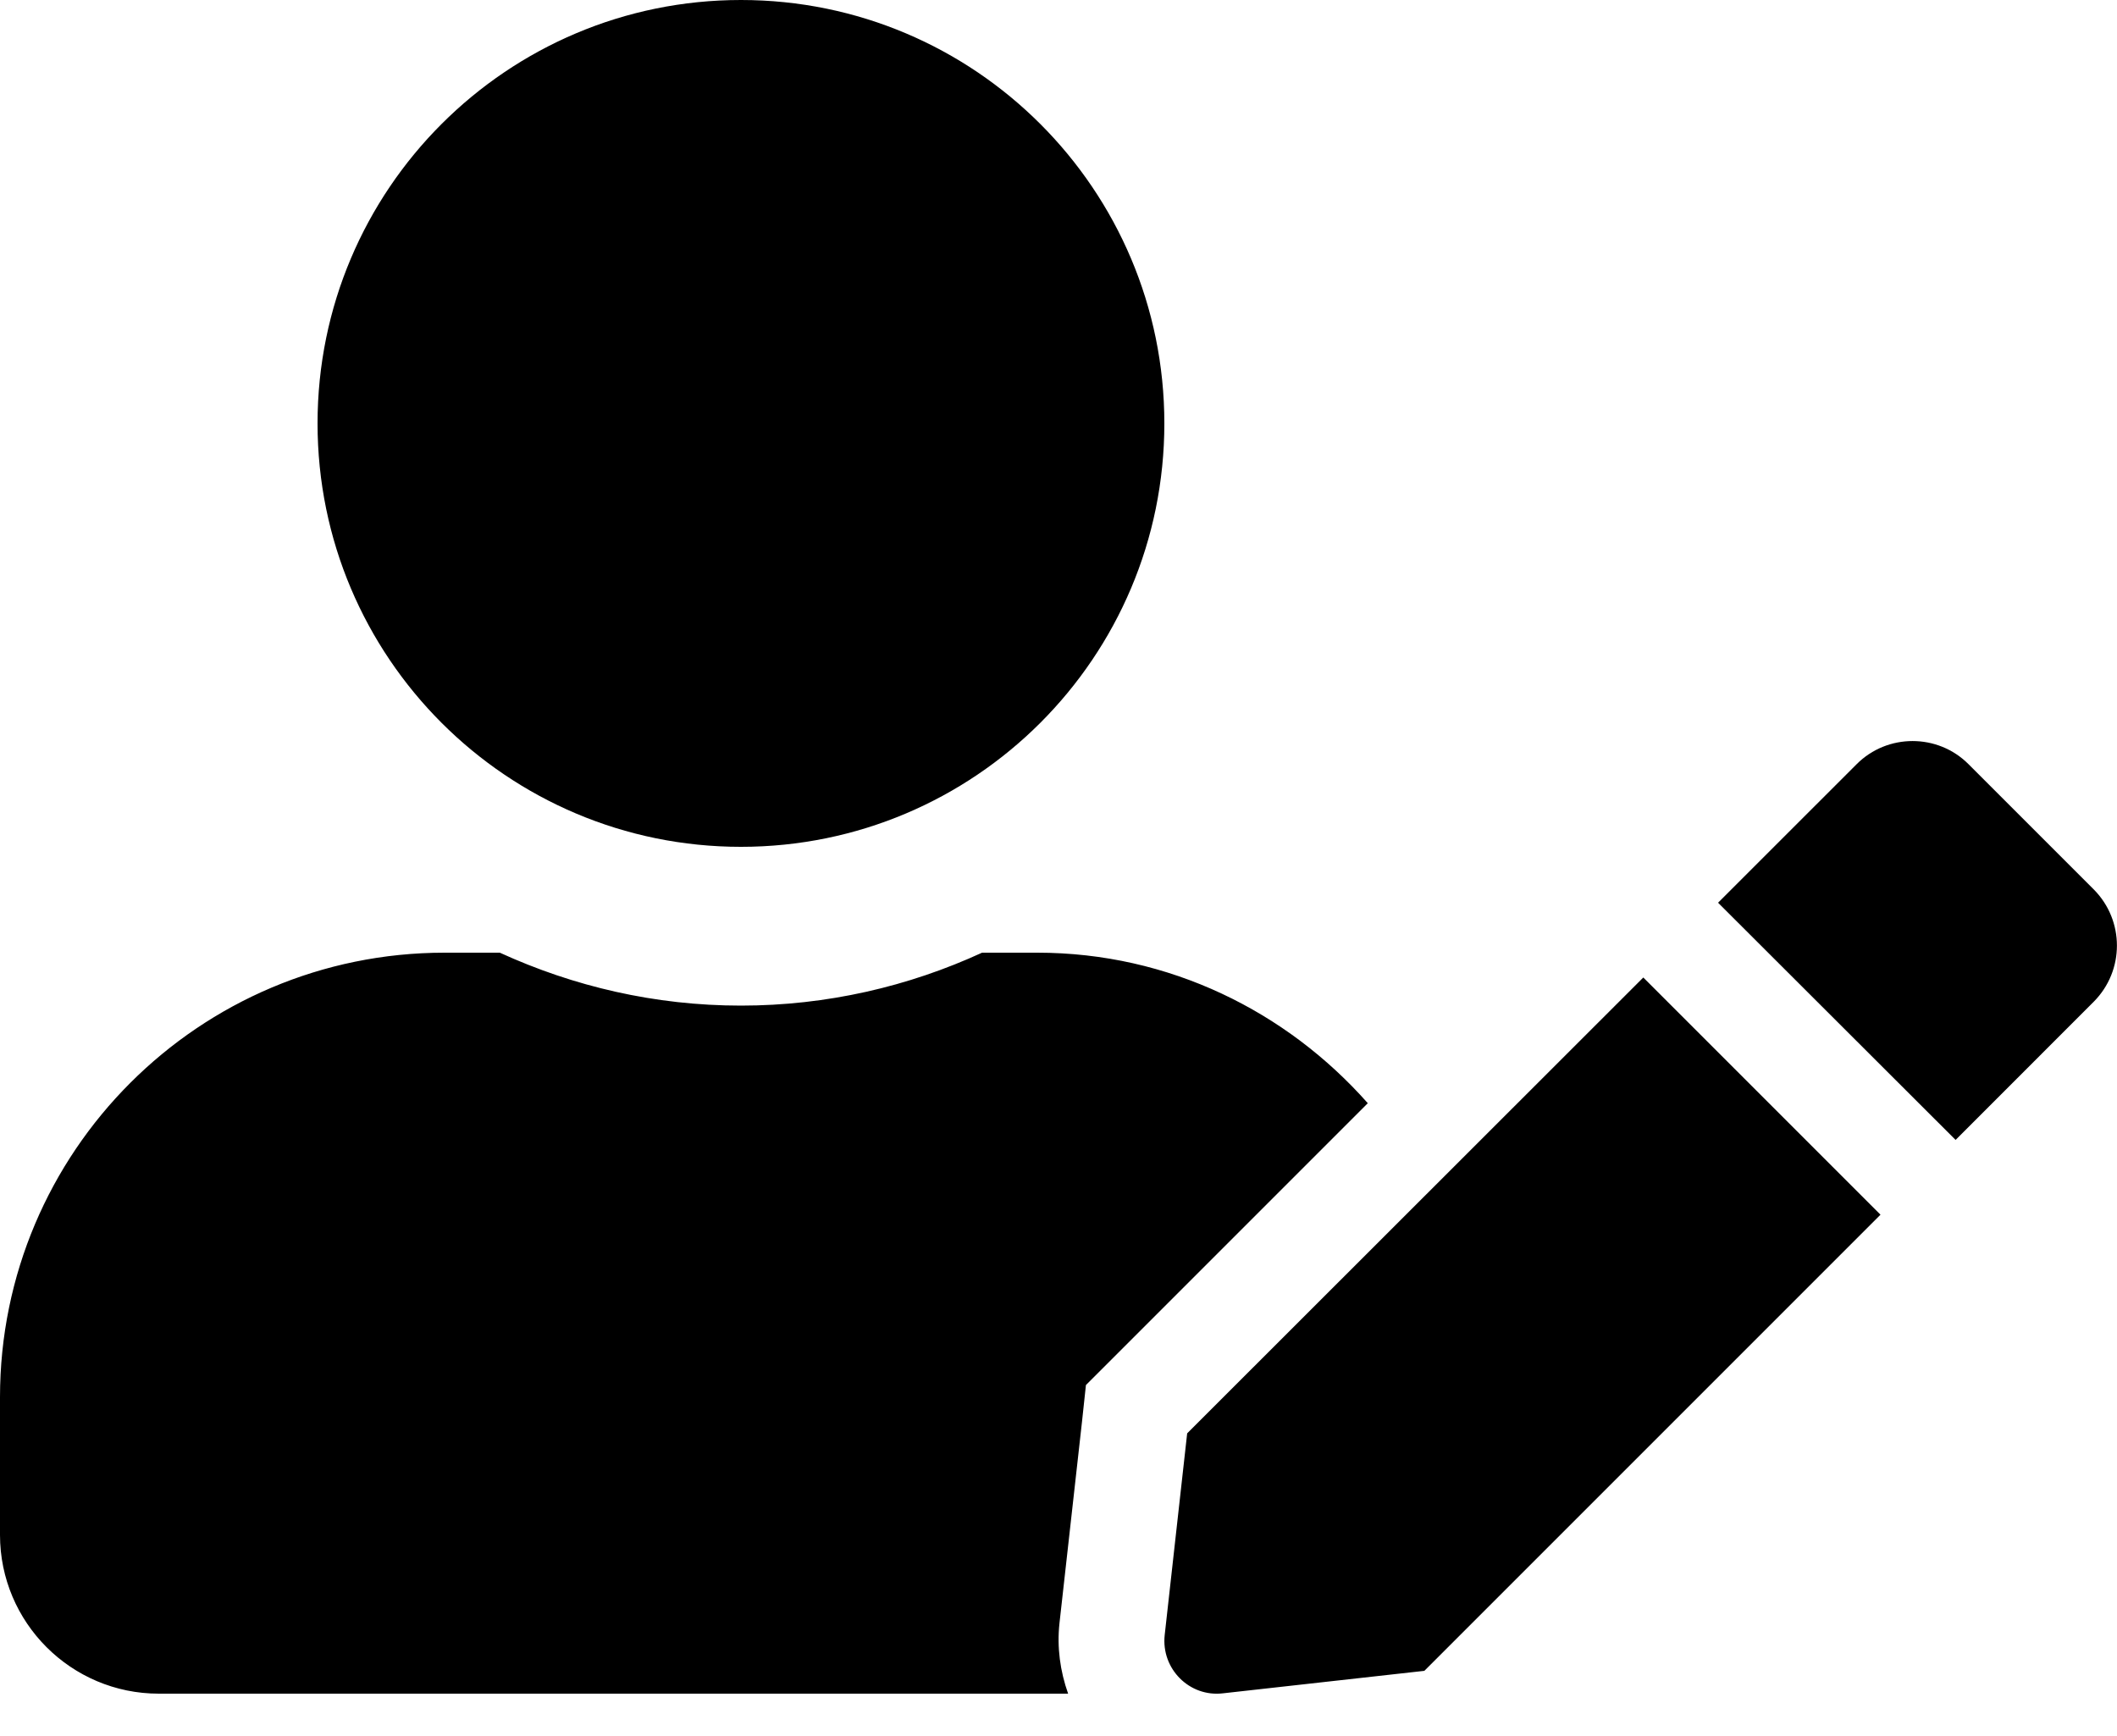 ﻿<?xml version="1.0" encoding="utf-8"?>
<svg version="1.1" xmlns:xlink="http://www.w3.org/1999/xlink" width="50px" height="41px" xmlns="http://www.w3.org/2000/svg">
  <defs>
    <pattern id="BGPattern" patternUnits="userSpaceOnUse" alignment="0 0" imageRepeat="None" />
    <mask fill="white" id="Clip2124">
      <path d="M 7.5 10  C 7.5 15.523  11.977 20  17.5 20  C 23.023 20  27.5 15.523  27.5 10  C 27.5 4.477  23.023 0  17.5 0  C 11.977 0  7.5 4.477  7.5 10  Z M 32.305 26.055  C 30.391 23.891  27.617 22.5  24.5 22.5  L 23.195 22.5  C 21.461 23.297  19.531 23.75  17.5 23.75  C 15.469 23.75  13.547 23.297  11.805 22.5  L 10.5 22.5  C 4.703 22.5  0 27.203  0 33  L 0 36.25  C 0 38.32  1.68 40  3.75 40  L 25.227 40  C 25.039 39.469  24.961 38.906  25.023 38.336  L 25.555 33.578  L 25.648 32.711  L 26.266 32.094  L 32.305 26.055  Z M 38.812 23.086  L 28.039 33.852  L 27.508 38.617  C 27.422 39.414  28.094 40.086  28.883 39.992  L 33.641 39.461  L 44.414 28.688  L 38.812 23.086  Z M 49.453 23.656  C 50.18 22.922  50.18 21.742  49.453 21.008  L 46.492 18.047  C 45.766 17.32  44.578 17.32  43.852 18.047  L 40.898 21  L 40.578 21.32  L 46.188 26.922  L 49.453 23.656  Z " fill-rule="evenodd" />
    </mask>
  </defs>
  <g>
    <path d="M 7.5 10  C 7.5 15.523  11.977 20  17.5 20  C 23.023 20  27.5 15.523  27.5 10  C 27.5 4.477  23.023 0  17.5 0  C 11.977 0  7.5 4.477  7.5 10  Z M 32.305 26.055  C 30.391 23.891  27.617 22.5  24.5 22.5  L 23.195 22.5  C 21.461 23.297  19.531 23.75  17.5 23.75  C 15.469 23.75  13.547 23.297  11.805 22.5  L 10.5 22.5  C 4.703 22.5  0 27.203  0 33  L 0 36.25  C 0 38.32  1.68 40  3.75 40  L 25.227 40  C 25.039 39.469  24.961 38.906  25.023 38.336  L 25.555 33.578  L 25.648 32.711  L 26.266 32.094  L 32.305 26.055  Z M 38.812 23.086  L 28.039 33.852  L 27.508 38.617  C 27.422 39.414  28.094 40.086  28.883 39.992  L 33.641 39.461  L 44.414 28.688  L 38.812 23.086  Z M 49.453 23.656  C 50.18 22.922  50.18 21.742  49.453 21.008  L 46.492 18.047  C 45.766 17.32  44.578 17.32  43.852 18.047  L 40.898 21  L 40.578 21.32  L 46.188 26.922  L 49.453 23.656  Z " fill-rule="nonzero" fill="rgba(0, 0, 0, 1)" stroke="none" class="fill" />
    <path d="M 7.5 10  C 7.5 15.523  11.977 20  17.5 20  C 23.023 20  27.5 15.523  27.5 10  C 27.5 4.477  23.023 0  17.5 0  C 11.977 0  7.5 4.477  7.5 10  Z " stroke-width="0" stroke-dasharray="0" stroke="rgba(255, 255, 255, 0)" fill="none" class="stroke" mask="url(#Clip2124)" />
    <path d="M 32.305 26.055  C 30.391 23.891  27.617 22.5  24.5 22.5  L 23.195 22.5  C 21.461 23.297  19.531 23.75  17.5 23.75  C 15.469 23.75  13.547 23.297  11.805 22.5  L 10.5 22.5  C 4.703 22.5  0 27.203  0 33  L 0 36.25  C 0 38.32  1.68 40  3.75 40  L 25.227 40  C 25.039 39.469  24.961 38.906  25.023 38.336  L 25.555 33.578  L 25.648 32.711  L 26.266 32.094  L 32.305 26.055  Z " stroke-width="0" stroke-dasharray="0" stroke="rgba(255, 255, 255, 0)" fill="none" class="stroke" mask="url(#Clip2124)" />
    <path d="M 38.812 23.086  L 28.039 33.852  L 27.508 38.617  C 27.422 39.414  28.094 40.086  28.883 39.992  L 33.641 39.461  L 44.414 28.688  L 38.812 23.086  Z " stroke-width="0" stroke-dasharray="0" stroke="rgba(255, 255, 255, 0)" fill="none" class="stroke" mask="url(#Clip2124)" />
    <path d="M 49.453 23.656  C 50.18 22.922  50.18 21.742  49.453 21.008  L 46.492 18.047  C 45.766 17.32  44.578 17.32  43.852 18.047  L 40.898 21  L 40.578 21.32  L 46.188 26.922  L 49.453 23.656  Z " stroke-width="0" stroke-dasharray="0" stroke="rgba(255, 255, 255, 0)" fill="none" class="stroke" mask="url(#Clip2124)" />
  </g>
</svg>